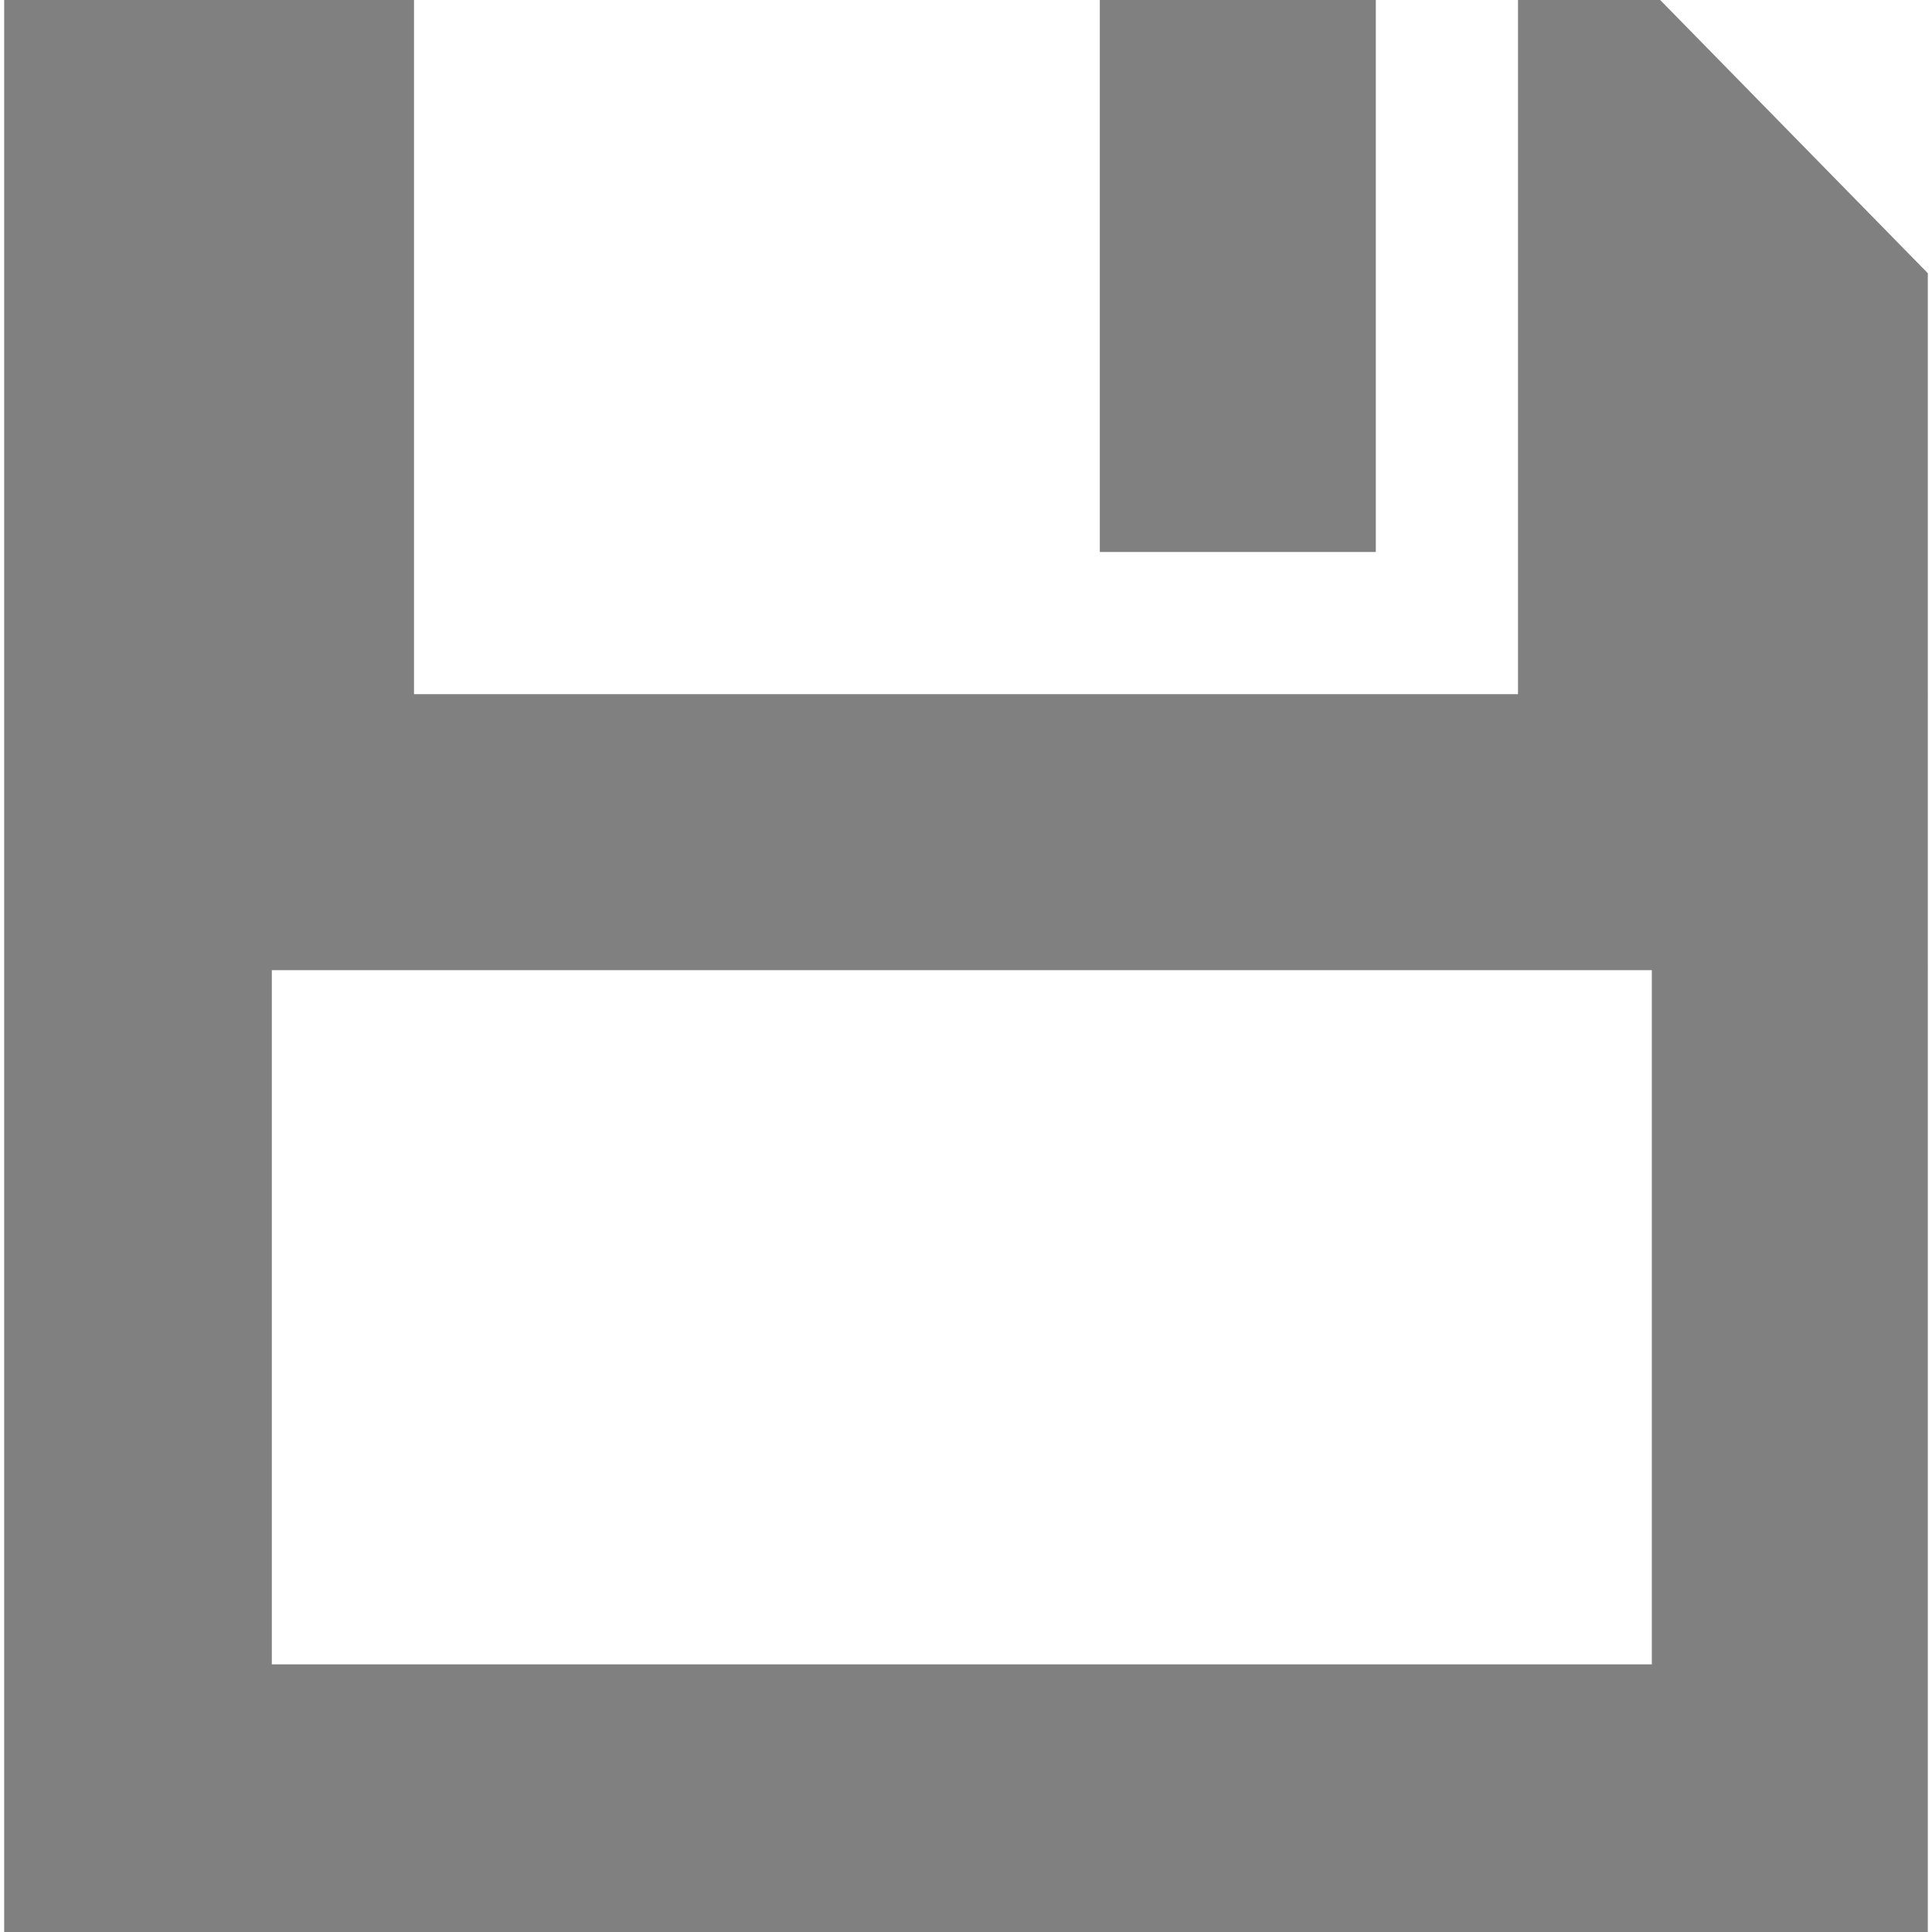<?xml version='1.0' encoding='iso-8859-1'?>
<svg fill="gray" version="1.1" xmlns="http://www.w3.org/2000/svg" viewBox="0 0 231 231" xmlns:xlink="http://www.w3.org/1999/xlink" enable-background="new 0 0 231 231">
  <g>
    <path d="M198.5,0h-17v83h-132V0h-49v231h230V32.668L198.5,0z M197.5,199h-165v-83h165V199z"/>
    <rect width="33" x="131.5" height="66"/>
  </g>
</svg>
